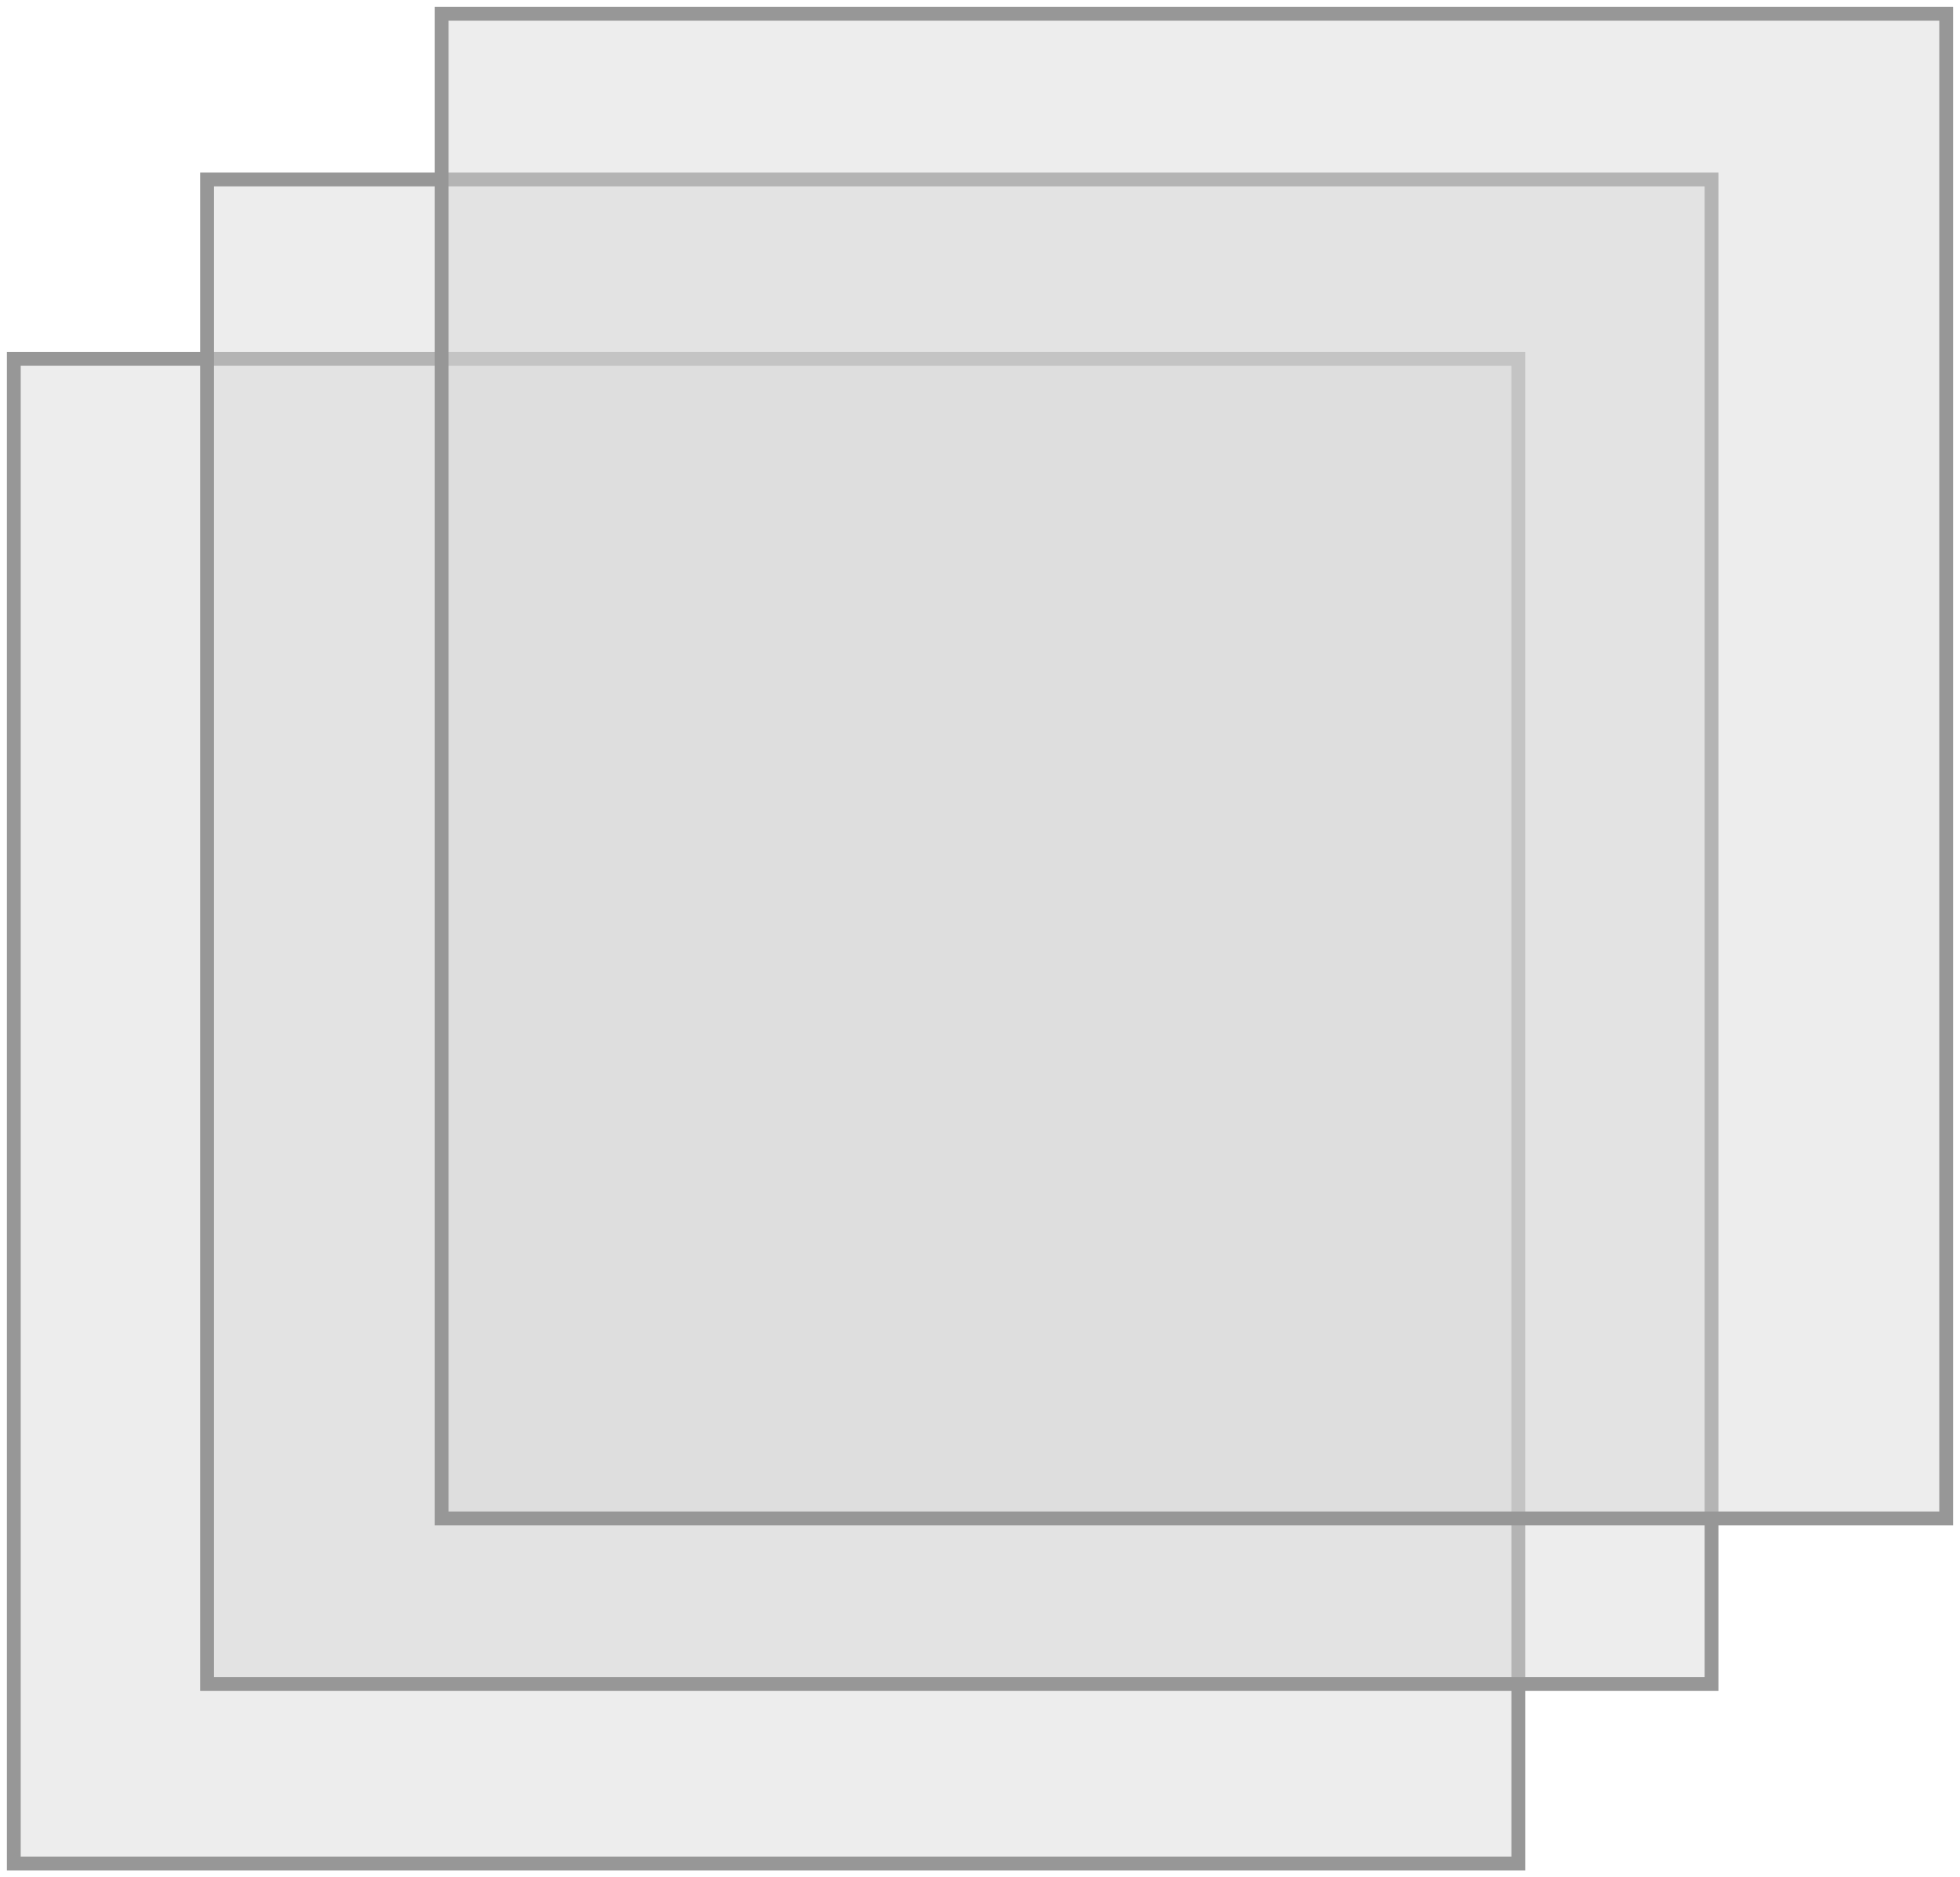<?xml version="1.0" encoding="UTF-8"?>
<svg width="142px" height="136px" viewBox="0 0 142 136" version="1.1" xmlns="http://www.w3.org/2000/svg" xmlns:xlink="http://www.w3.org/1999/xlink">
    <title>Page 1</title>
    <g id="Page-1" stroke="none" stroke-width="1" fill="none" fill-rule="evenodd">
        <g id="Desktop" transform="translate(-694, -478)">
            <rect id="Rectangle-Copy-2" stroke="#979797" fill-opacity="0.45" fill="#D8D8D8" x="695" y="504" width="109" height="109"></rect>
            <rect id="Rectangle-Copy-3" stroke="#979797" fill-opacity="0.45" fill="#D8D8D8" x="709" y="491" width="109" height="109"></rect>
            <rect id="Rectangle-Copy-4" stroke="#979797" fill-opacity="0.45" fill="#D8D8D8" x="726" y="479" width="109" height="109"></rect>
            <g id="Group" transform="translate(695, 479)"></g>
        </g>
    </g>
</svg>